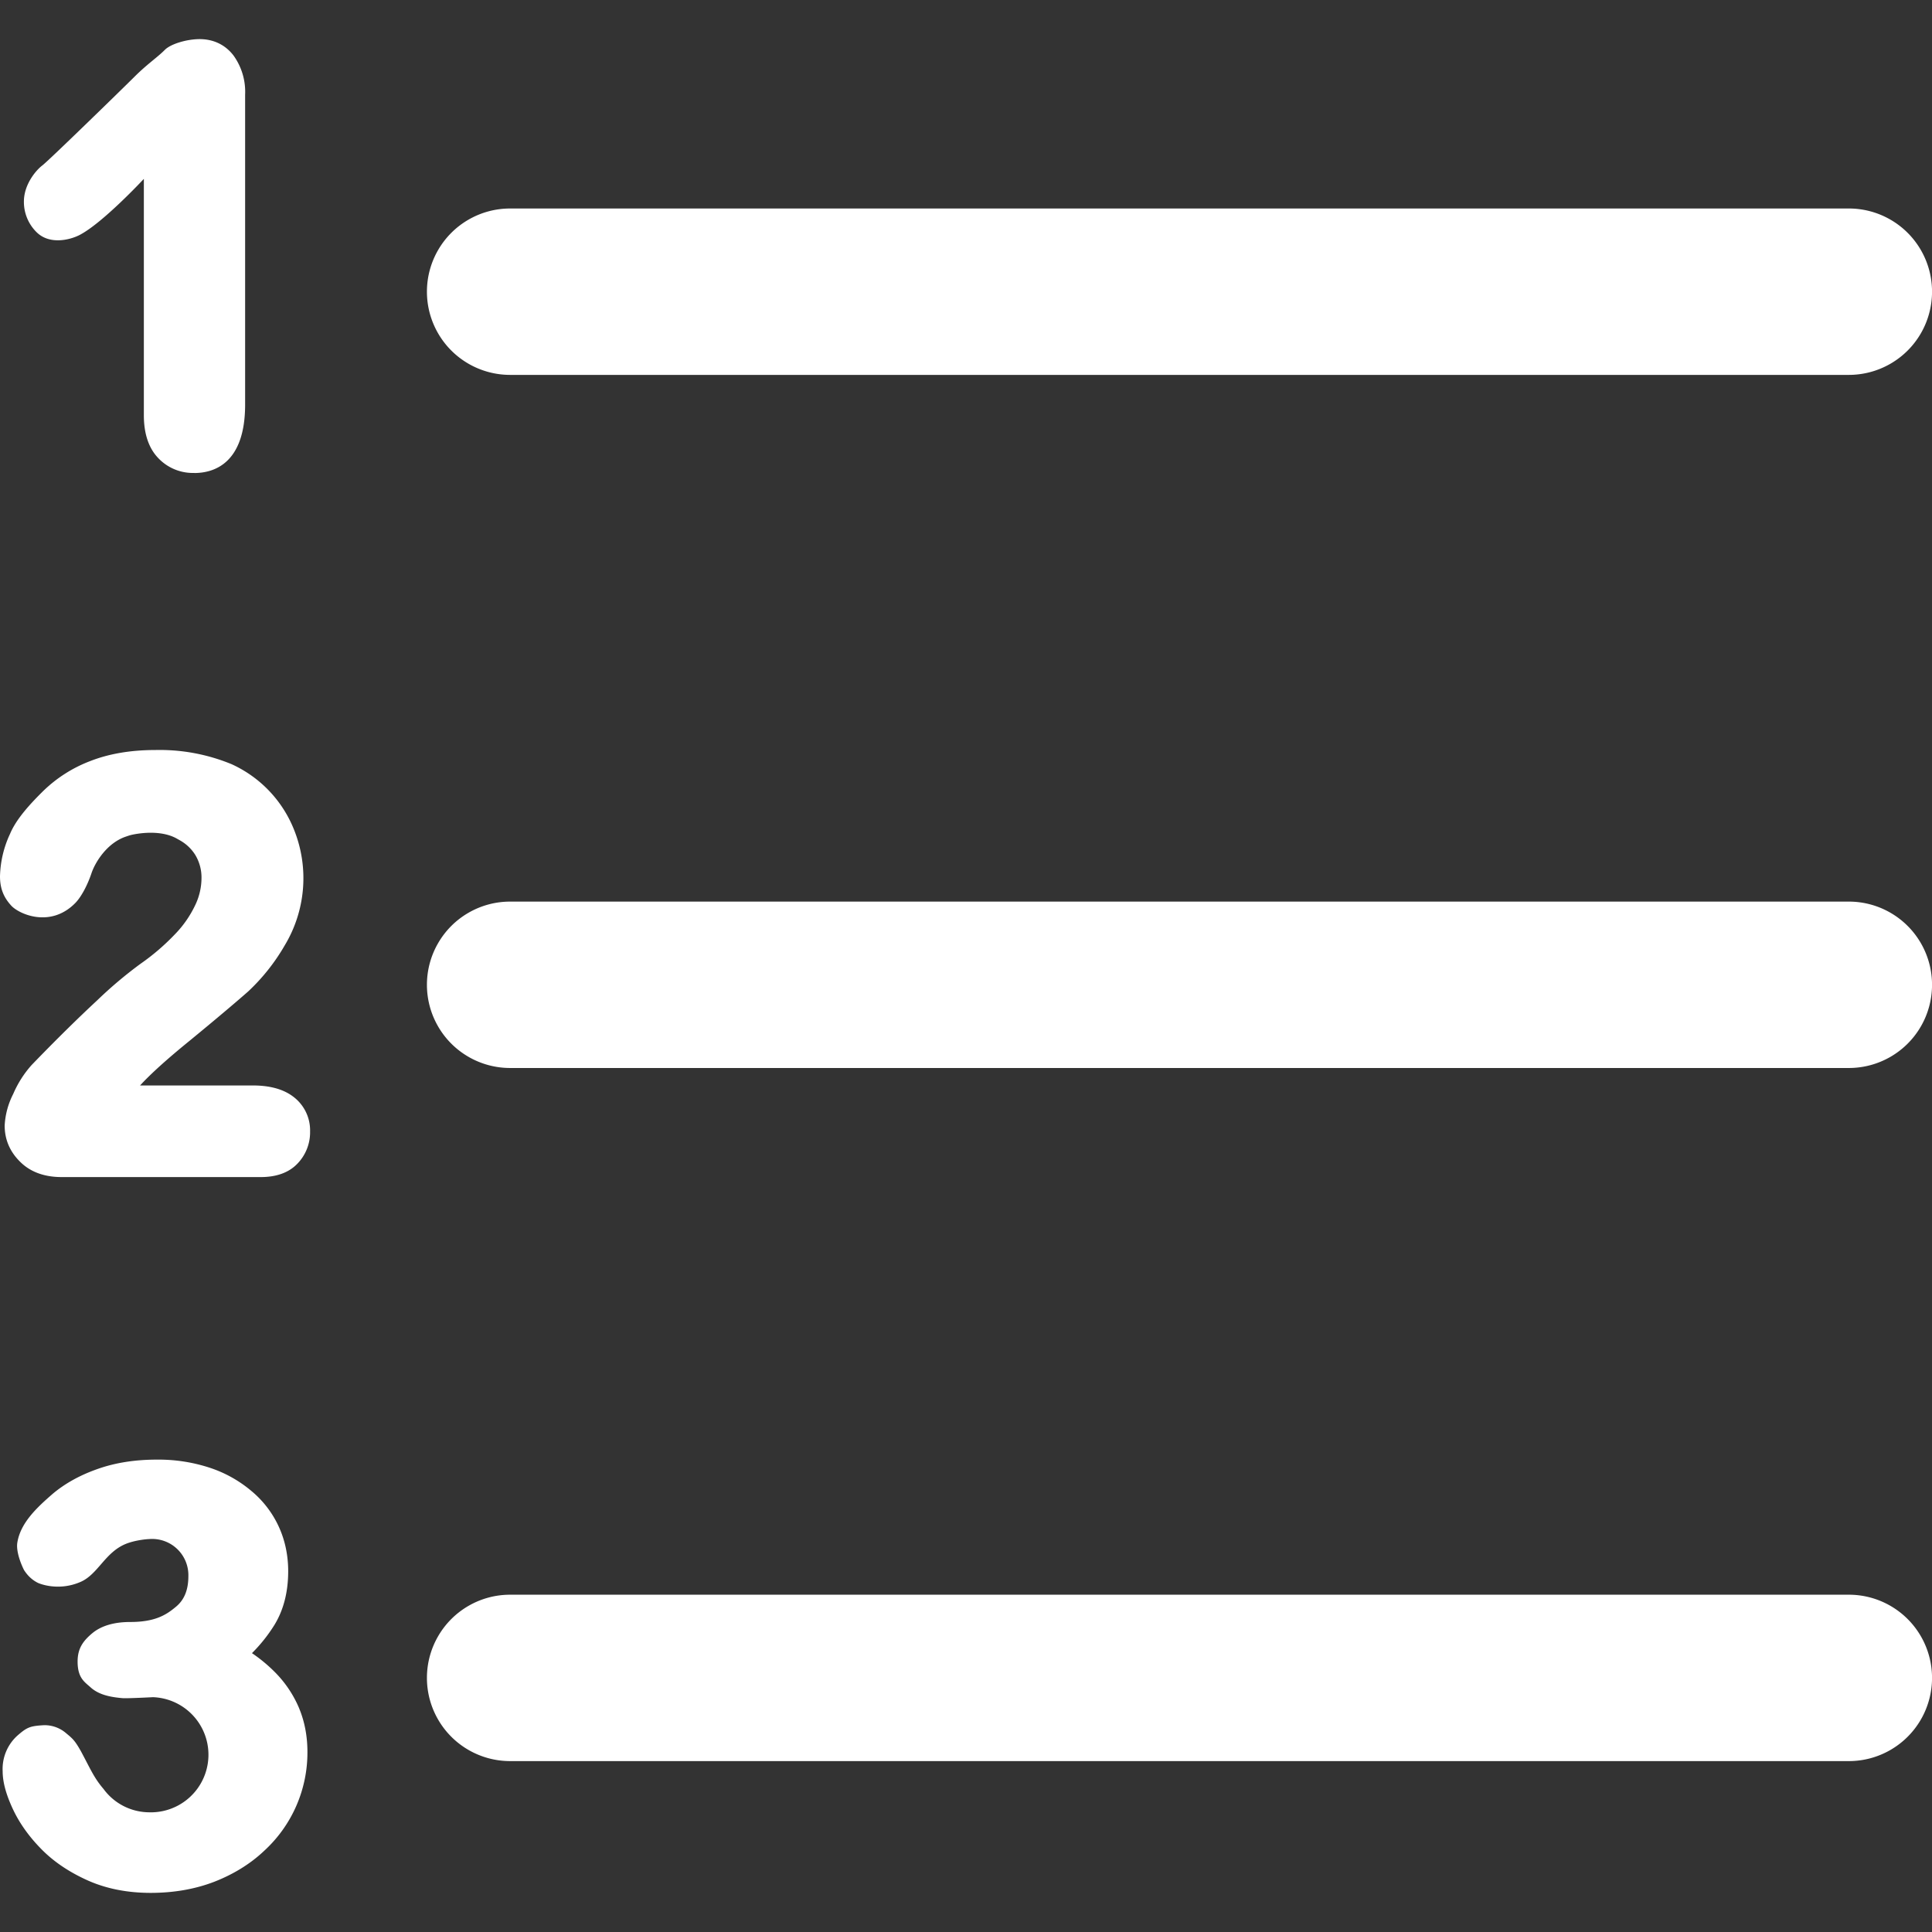 <svg width="24" height="24" xmlns="http://www.w3.org/2000/svg"><rect width="100%" height="100%" fill="#333333" stroke="none"/><g fill="#FFF" fill-rule="nonzero"><path d="M22.967 13.267H6.337a1.033 1.033 0 0 1 0-2.067h16.63a1.033 1.033 0 0 1 0 2.067zM22.967 4.657H6.337a1.033 1.033 0 0 1 0-2.067h16.63a1.033 1.033 0 0 1 0 2.067zM22.967 21.877H6.337a1.033 1.033 0 0 1 0-2.067h16.63a1.033 1.033 0 0 1 0 2.067zM2.413 5.875a.592.592 0 0 1-.456-.194c-.113-.123-.17-.299-.17-.523V2.222s-.516.555-.804.7c-.127.063-.373.118-.53-.039a.528.528 0 0 1-.156-.38c0-.21.148-.387.229-.448.08-.061.97-.928 1.143-1.1.16-.16.286-.242.378-.335.074-.075.275-.134.433-.134.173 0 .32.071.422.205a.772.772 0 0 1 .143.485v3.85c0 .739-.395.85-.632.85zM3.649 13.628c-.122-.096-.293-.144-.507-.144H1.74c.128-.14.333-.326.615-.555.34-.279.58-.483.727-.612a2.48 2.48 0 0 0 .456-.575 1.617 1.617 0 0 0 .119-1.424 1.505 1.505 0 0 0-.78-.825 2.343 2.343 0 0 0-.949-.176c-.306 0-.577.047-.809.138a1.709 1.709 0 0 0-.581.37c-.152.15-.334.343-.413.533a1.315 1.315 0 0 0-.125.528c0 .15.045.26.137.361.09.104.485.288.797-.028.074-.075.151-.219.202-.37.044-.133.193-.383.439-.46a.547.547 0 0 1 .051-.016s.326-.084.559.038l.05.028a.531.531 0 0 1 .19.18.543.543 0 0 1 .078.296.783.783 0 0 1-.08.333 1.34 1.34 0 0 1-.25.358 2.801 2.801 0 0 1-.428.367 5.24 5.24 0 0 0-.536.452c-.24.223-.512.49-.816.805a1.317 1.317 0 0 0-.229.36.969.969 0 0 0-.106.392c0 .173.064.324.192.45.126.126.3.19.515.19H3.24c.197 0 .351-.057.456-.168a.56.56 0 0 0 .156-.398.523.523 0 0 0-.203-.428zM3.717 21.223a1.415 1.415 0 0 0-.308-.457 1.921 1.921 0 0 0-.279-.23 1.95 1.95 0 0 0 .28-.352c.114-.187.17-.411.17-.666 0-.194-.038-.38-.115-.549a1.256 1.256 0 0 0-.345-.45 1.549 1.549 0 0 0-.523-.289 2.04 2.04 0 0 0-.65-.098c-.268 0-.514.038-.734.116-.22.077-.409.182-.562.312-.183.16-.397.353-.436.605-.014.09.027.225.083.338.039.061.092.12.175.161 0 0 .244.112.53-.014.215-.095.3-.363.557-.47.122-.05.274-.061.292-.061a.45.45 0 0 1 .488.46c0 .174-.052.3-.162.387-.117.097-.255.183-.561.183-.2 0-.359.047-.47.139-.12.1-.183.194-.183.353 0 .2.084.251.157.316.099.092.236.124.401.138.054.005.378-.012.378-.012a.715.715 0 0 1-.052 1.43.707.707 0 0 1-.562-.29c-.12-.139-.166-.256-.28-.467-.077-.138-.108-.162-.183-.224a.409.409 0 0 0-.276-.101c-.174.01-.211.024-.336.134a.559.559 0 0 0-.178.438c0 .127.038.276.12.455.078.172.194.34.345.496.152.16.347.294.58.4.234.107.502.16.794.16.284 0 .55-.046.787-.137.239-.093.45-.222.622-.385a1.654 1.654 0 0 0 .538-1.228c0-.191-.033-.373-.102-.54z"/></g></svg>